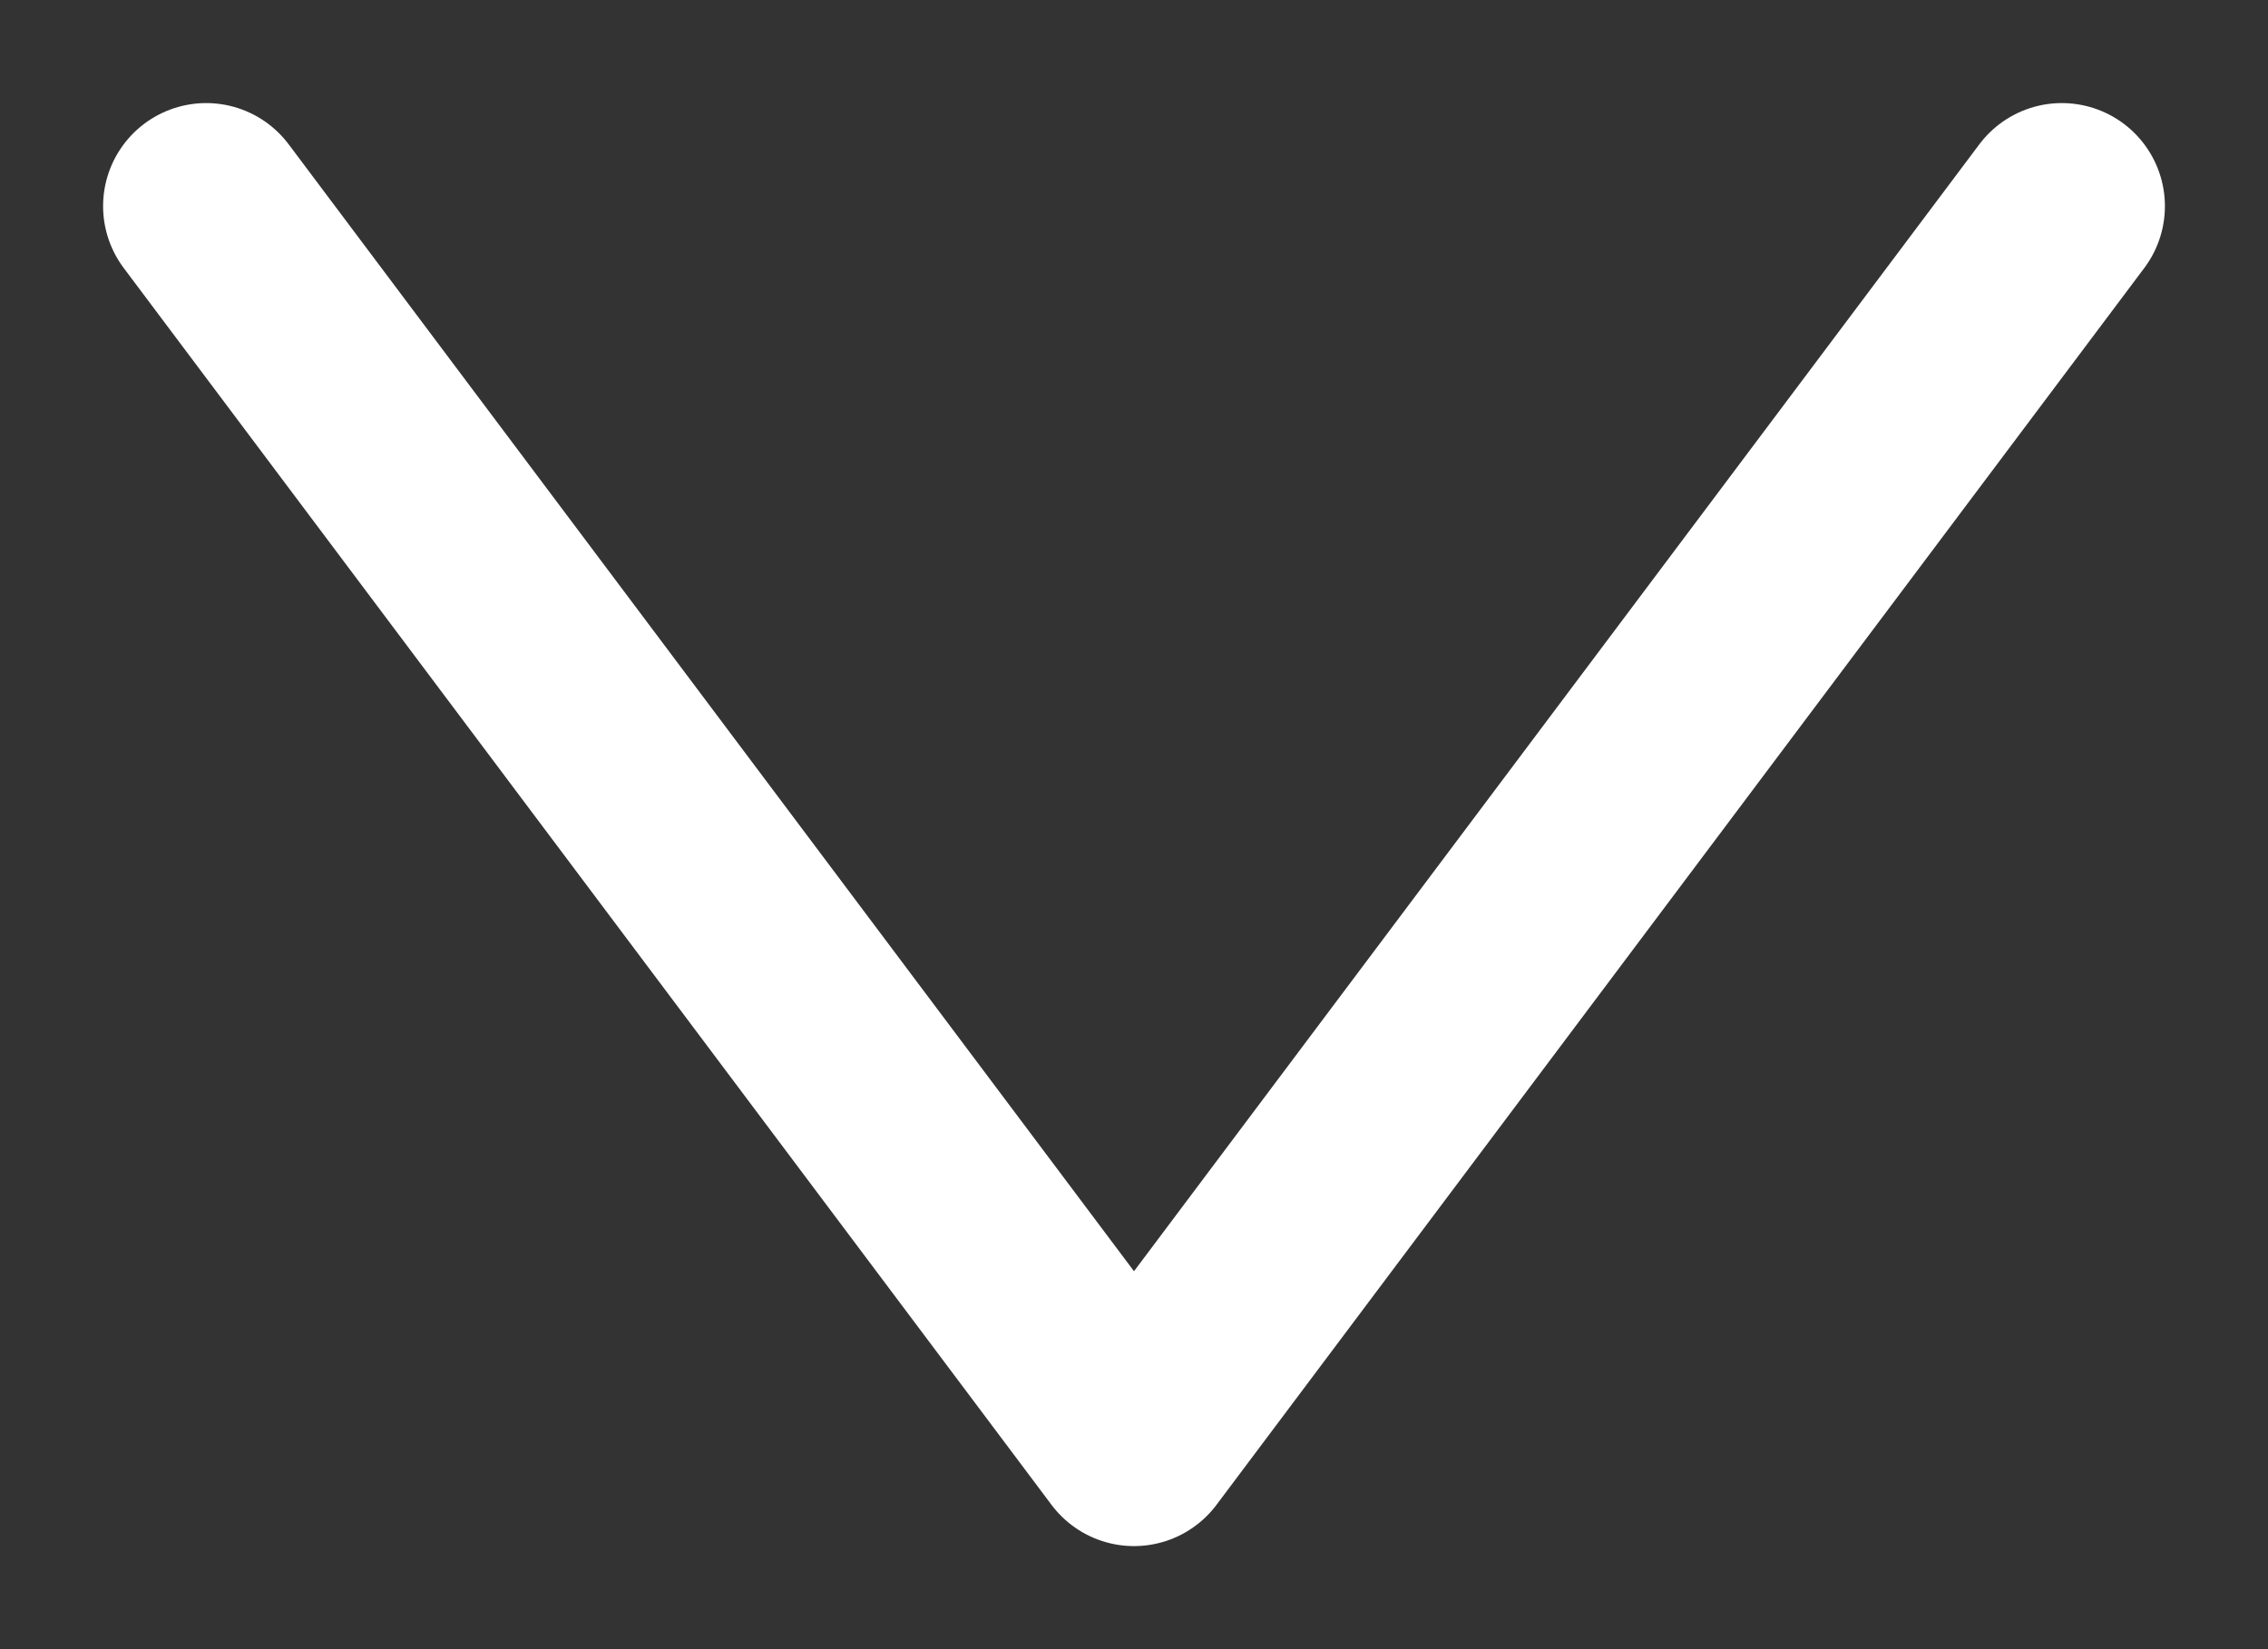 <svg width="11" height="8" viewBox="0 0 11 8" fill="none" xmlns="http://www.w3.org/2000/svg">
<rect x="0" y="0" width="11" height="8" fill="#333333" stroke="none"/>
<path d="M10 1L5.5 7L1 1" stroke="white" stroke-linecap="round" stroke-linejoin="round"/>
</svg>

